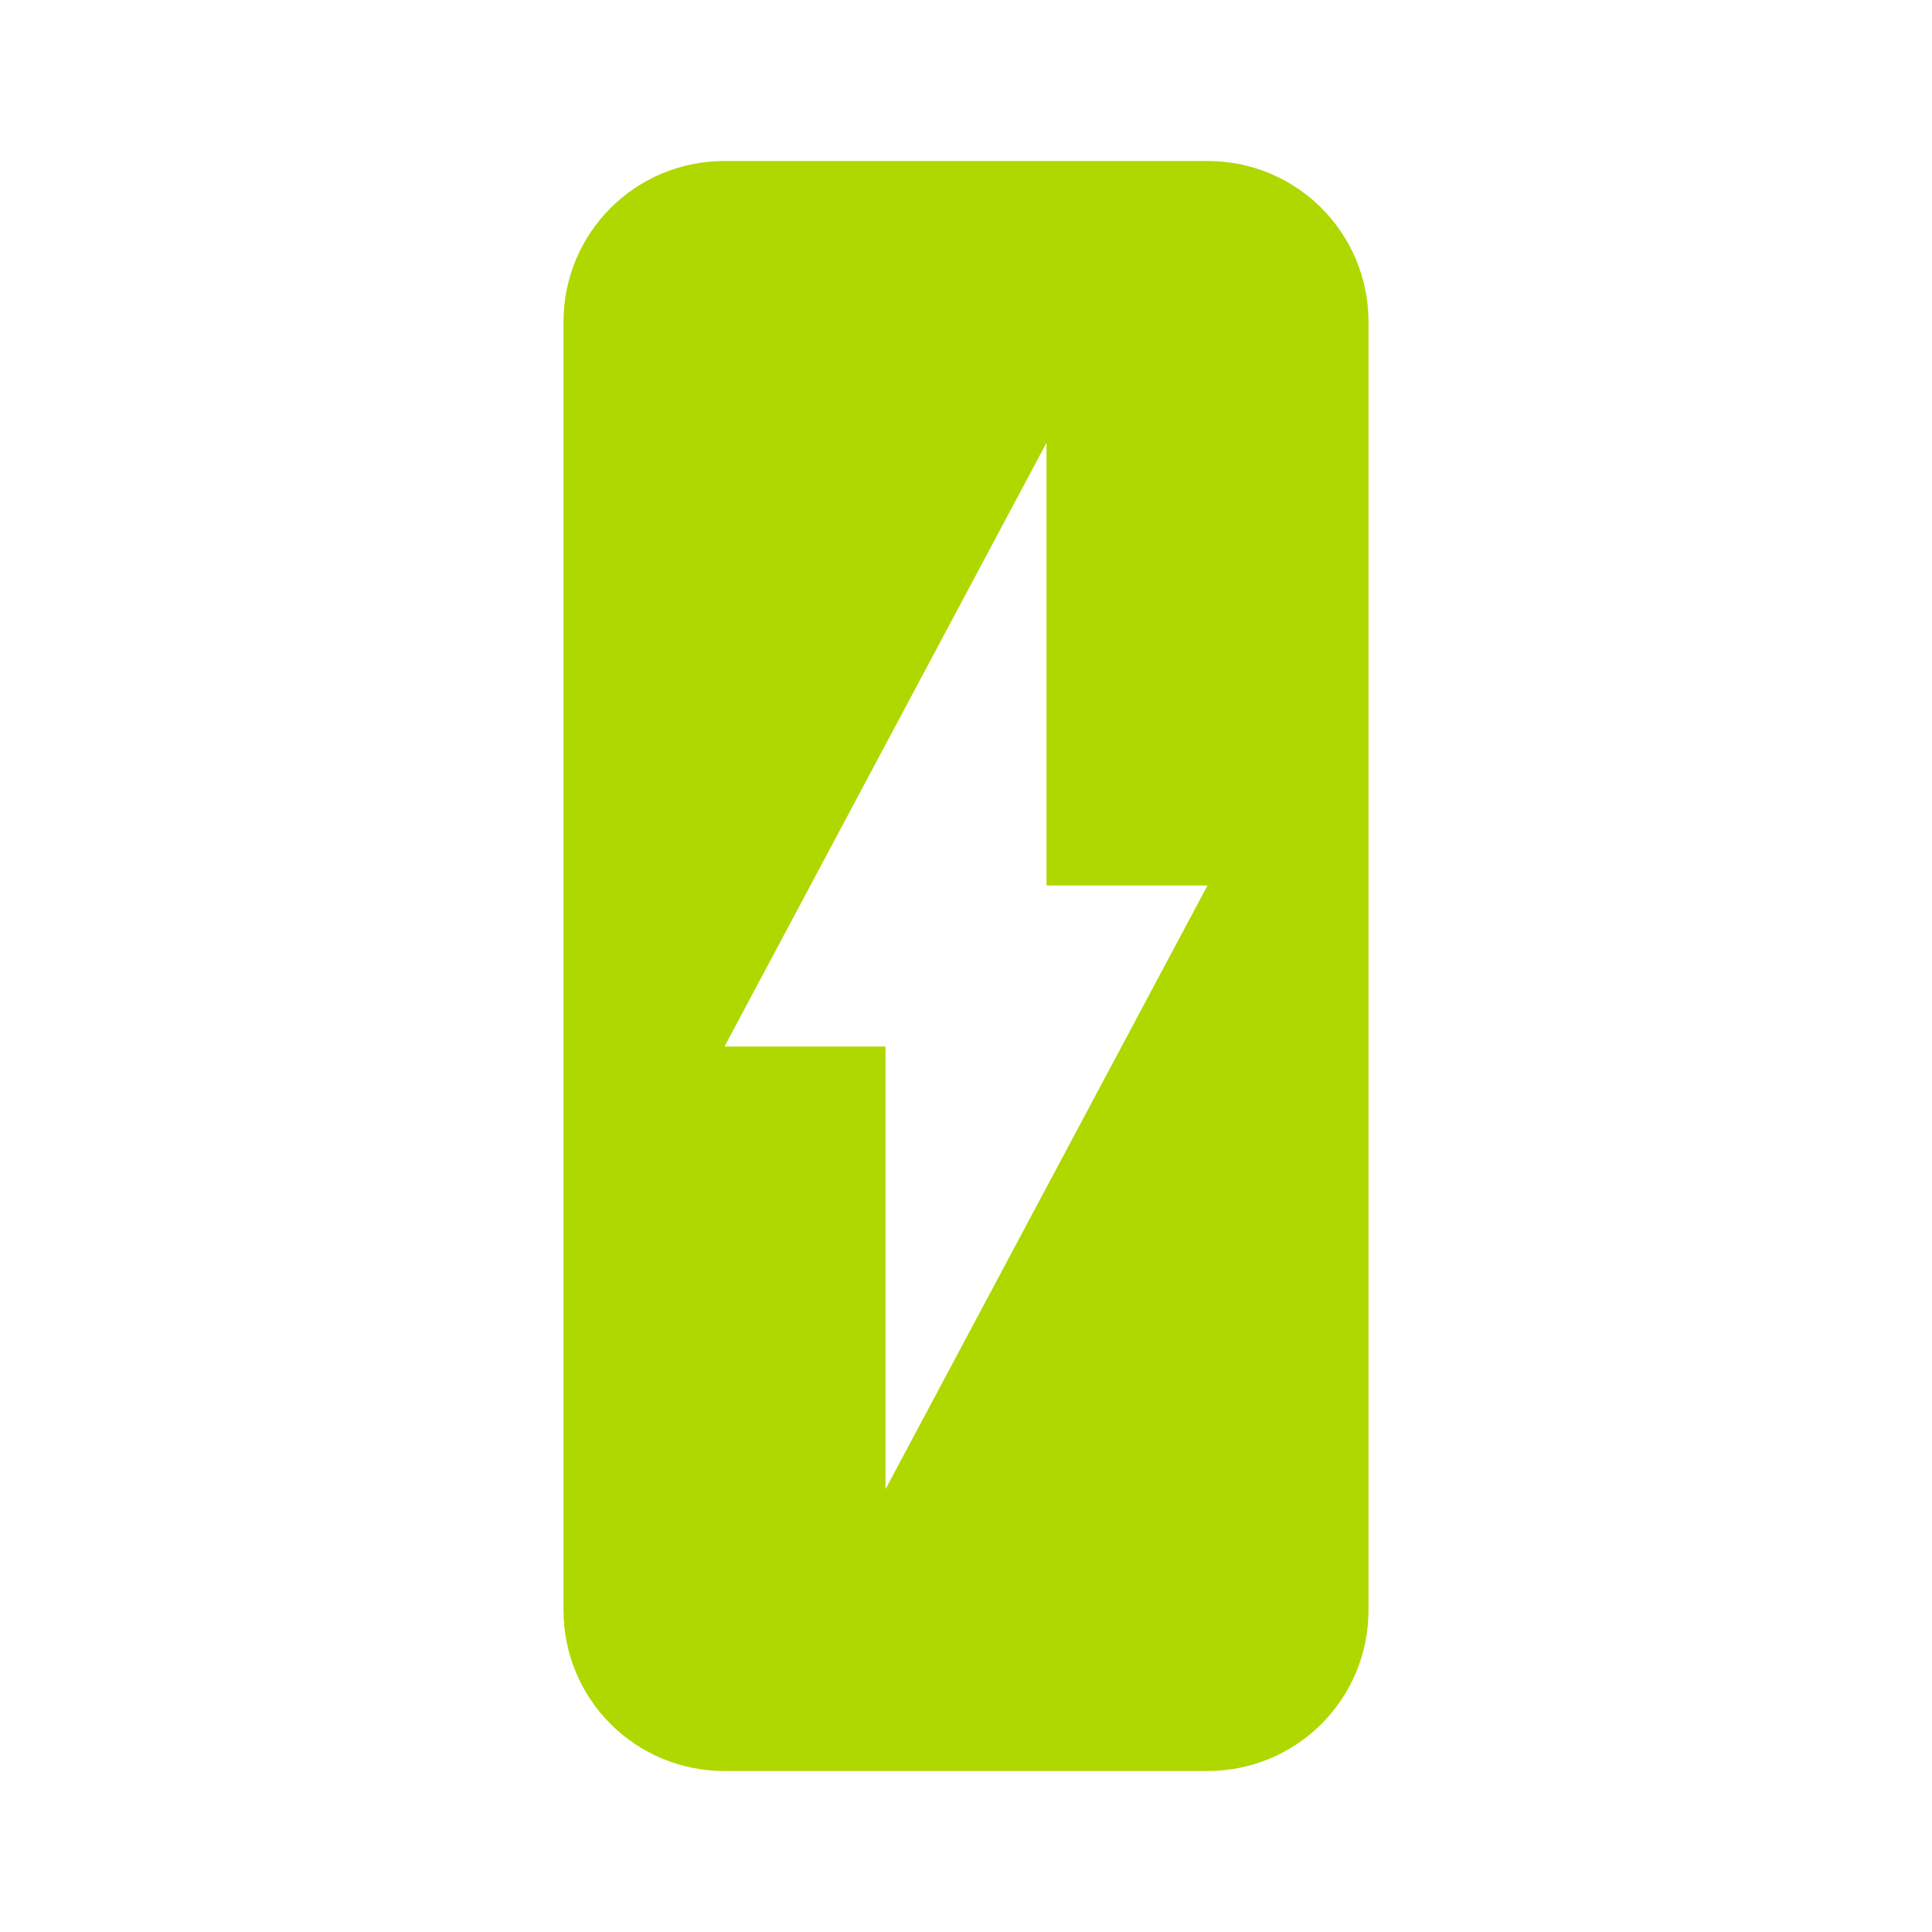 <svg fill="#afd700" height="48" version="1.1" viewBox="0 0 48 48" width="48" xmlns="http://www.w3.org/2000/svg"><path d="M18 4C15.784 4 14 5.784 14 8L14 40C14 42.216 15.784 44 18 44L30 44C32.216 44 34 42.216 34 40L34 8C34 5.784 32.216 4 30 4L18 4zM26 11L26 22 30 22 22 37 22 26 18 26 26 11z" fill="#afd700" stroke-width="3"/></svg>